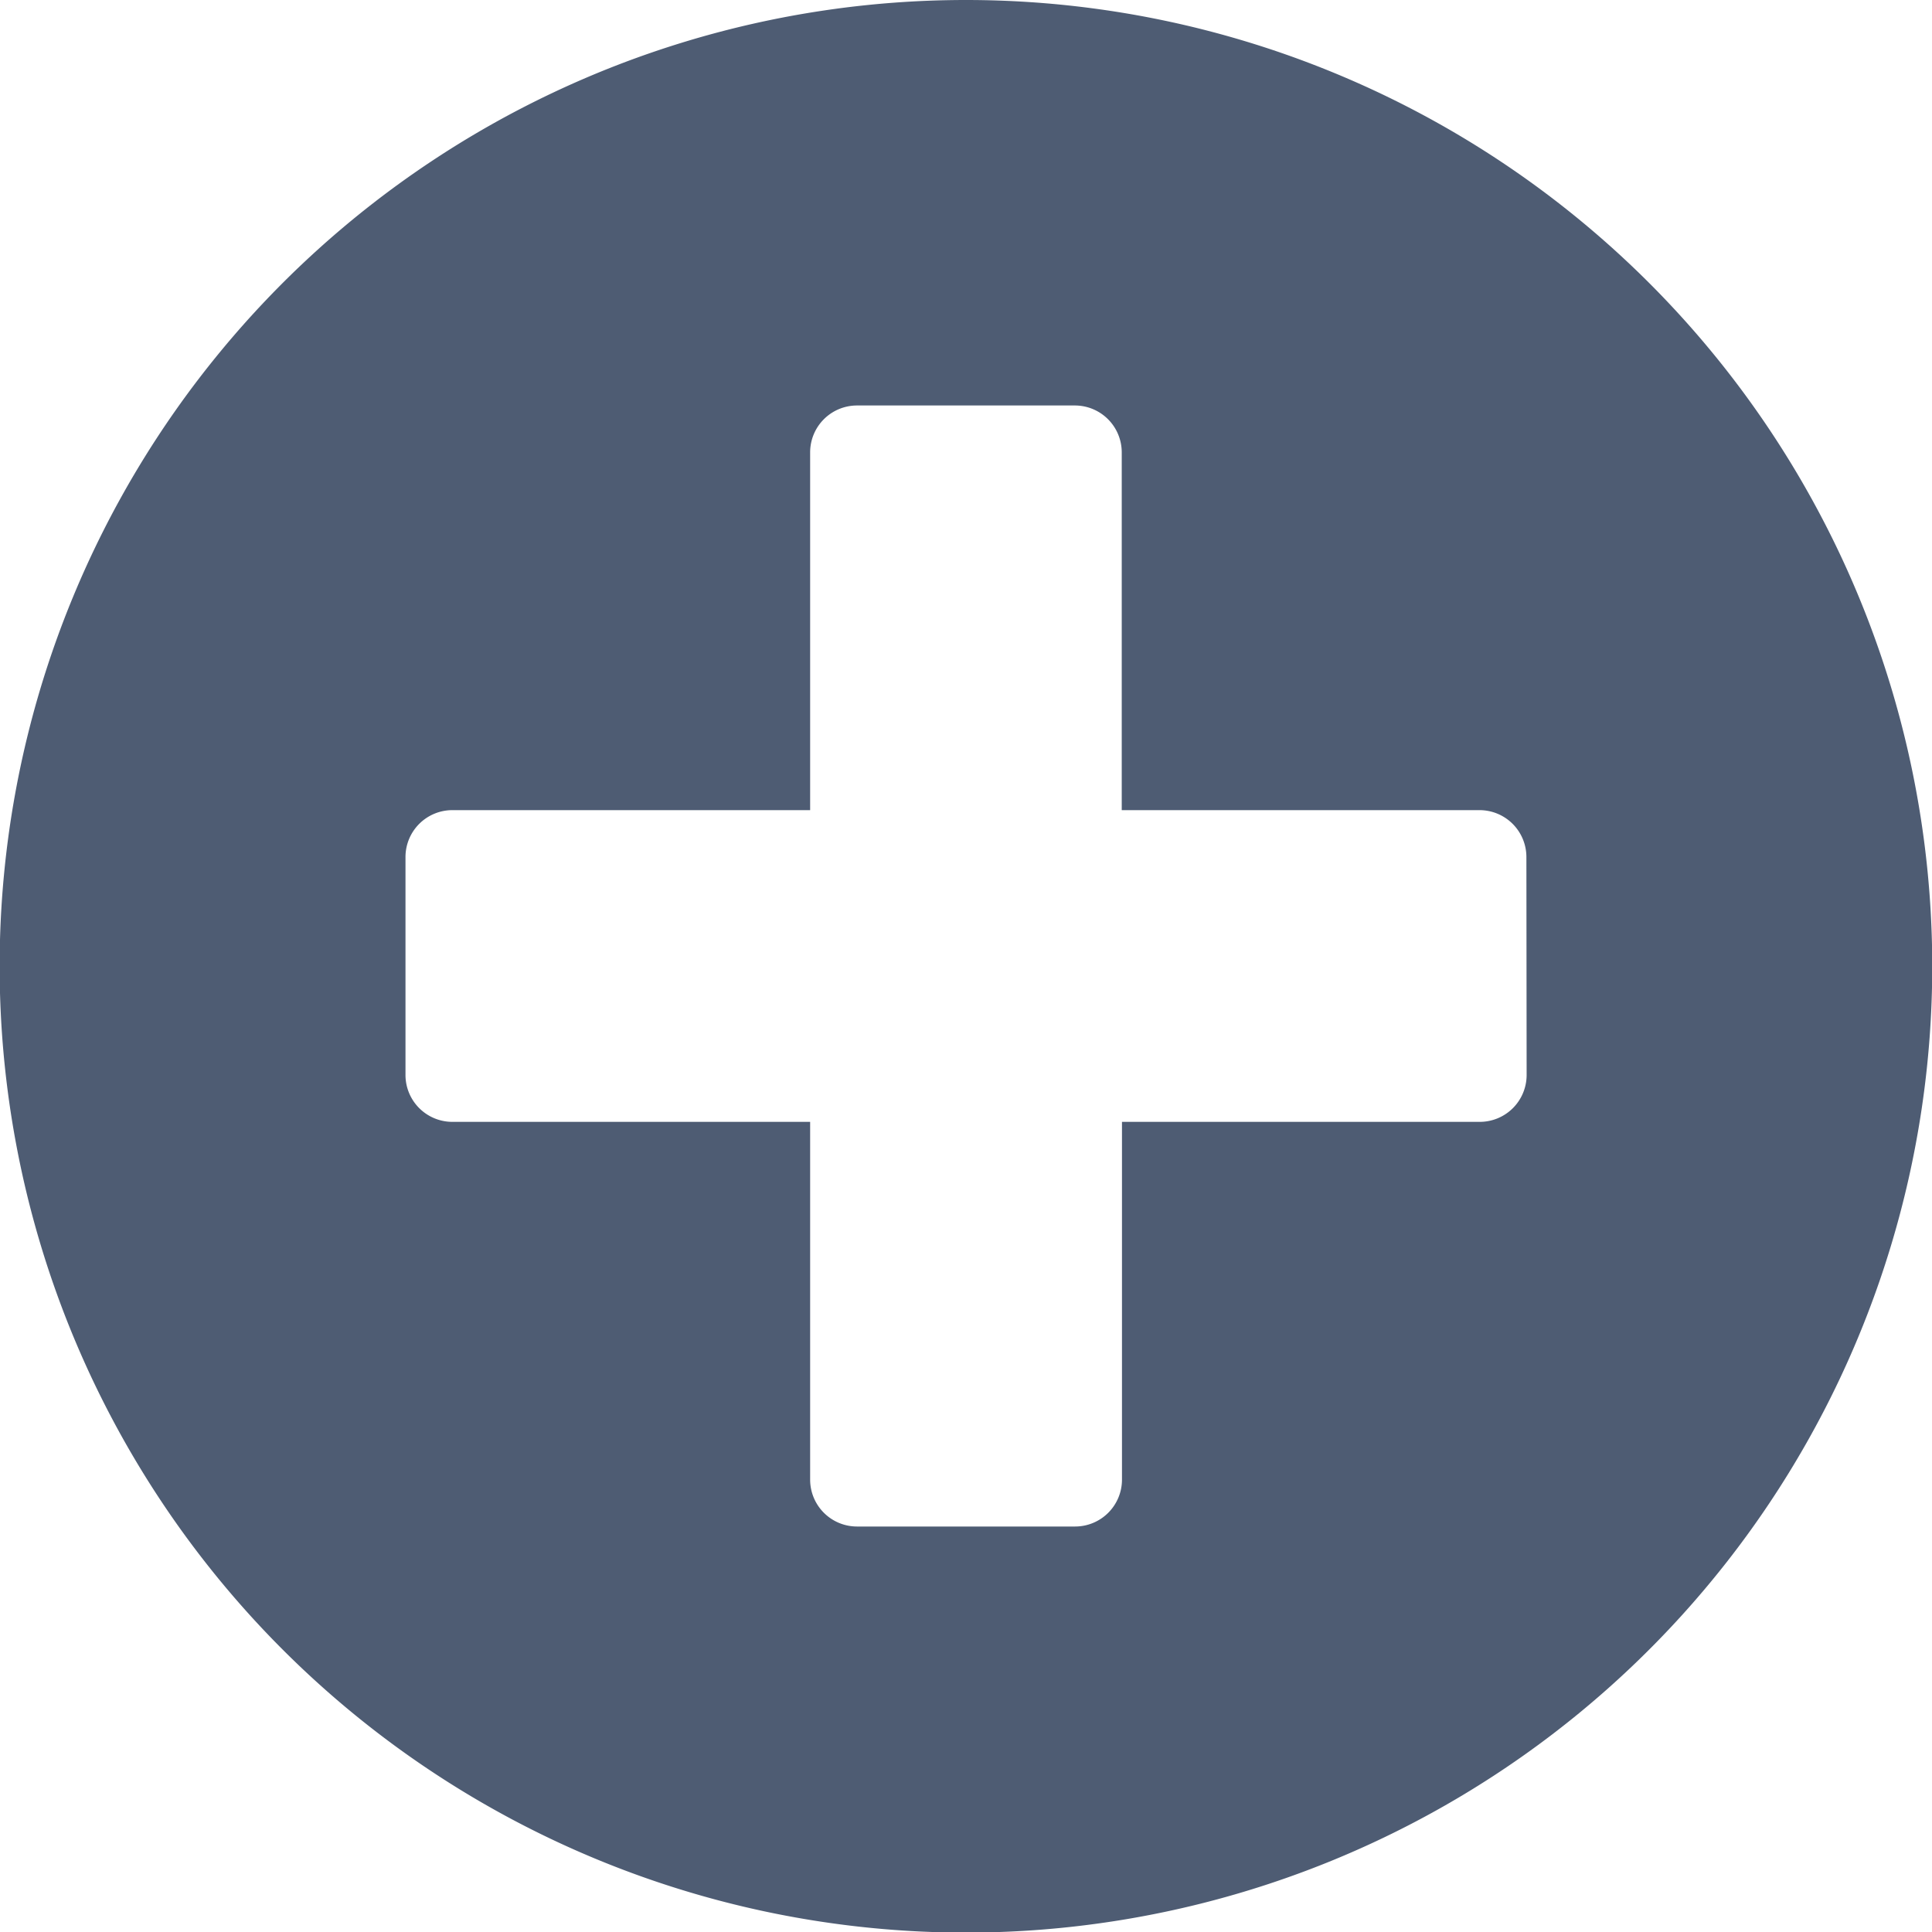 <svg xmlns="http://www.w3.org/2000/svg" width="16.195" height="16.195" viewBox="0 0 16.195 16.195"><path d="M8.66.563a8.1,8.1,0,1,0,8.1,8.1A8.1,8.1,0,0,0,8.66.563Zm4.7,9.012a.393.393,0,0,1-.392.392h-3v3a.393.393,0,0,1-.392.392H7.746a.393.393,0,0,1-.392-.392v-3h-3a.393.393,0,0,1-.392-.392V7.746a.393.393,0,0,1,.392-.392h3v-3a.393.393,0,0,1,.392-.392H9.574a.393.393,0,0,1,.392.392v3h3a.393.393,0,0,1,.392.392Z" transform="translate(-0.563 -0.563)" fill="#4E5C73"/></svg>